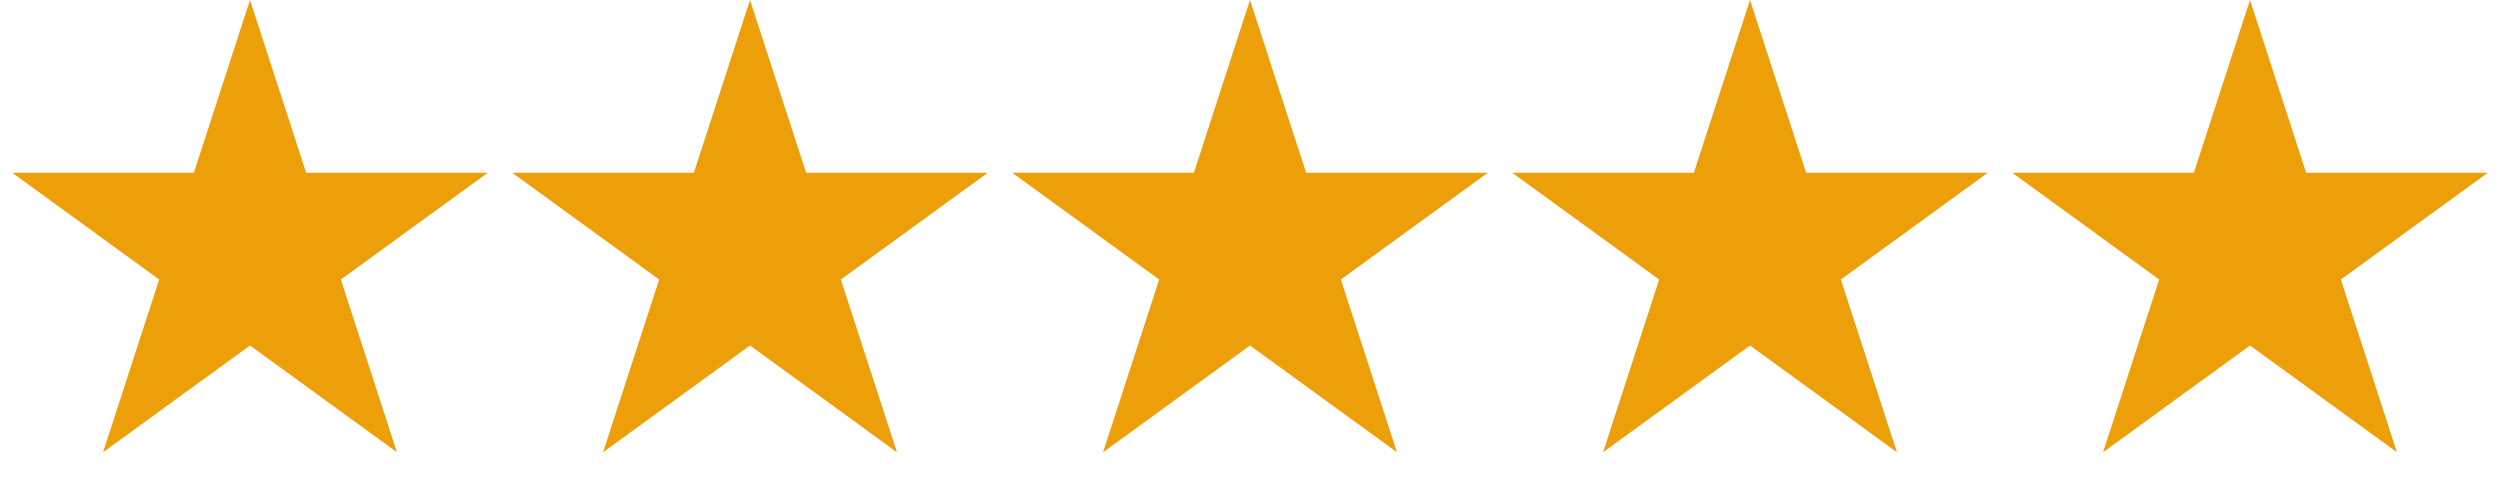 <svg width="170" height="34" viewBox="0 0 170 34" fill="none" xmlns="http://www.w3.org/2000/svg">
<path d="M17 0L20.817 11.747L33.168 11.747L23.176 19.007L26.992 30.753L17 23.493L7.008 30.753L10.824 19.007L0.832 11.747L13.183 11.747L17 0Z" fill="#EC9F08"/>
<path d="M51 0L54.817 11.747L67.168 11.747L57.176 19.007L60.992 30.753L51 23.493L41.008 30.753L44.824 19.007L34.832 11.747L47.183 11.747L51 0Z" fill="#EC9F08"/>
<path d="M85 0L88.817 11.747L101.168 11.747L91.176 19.007L94.992 30.753L85 23.493L75.008 30.753L78.824 19.007L68.832 11.747L81.183 11.747L85 0Z" fill="#EC9F08"/>
<path d="M119 0L122.817 11.747L135.168 11.747L125.176 19.007L128.992 30.753L119 23.493L109.008 30.753L112.824 19.007L102.832 11.747L115.183 11.747L119 0Z" fill="#EC9F08"/>
<path d="M153 0L156.817 11.747L169.168 11.747L159.176 19.007L162.992 30.753L153 23.493L143.008 30.753L146.824 19.007L136.832 11.747L149.183 11.747L153 0Z" fill="#EC9F08"/>
</svg>
